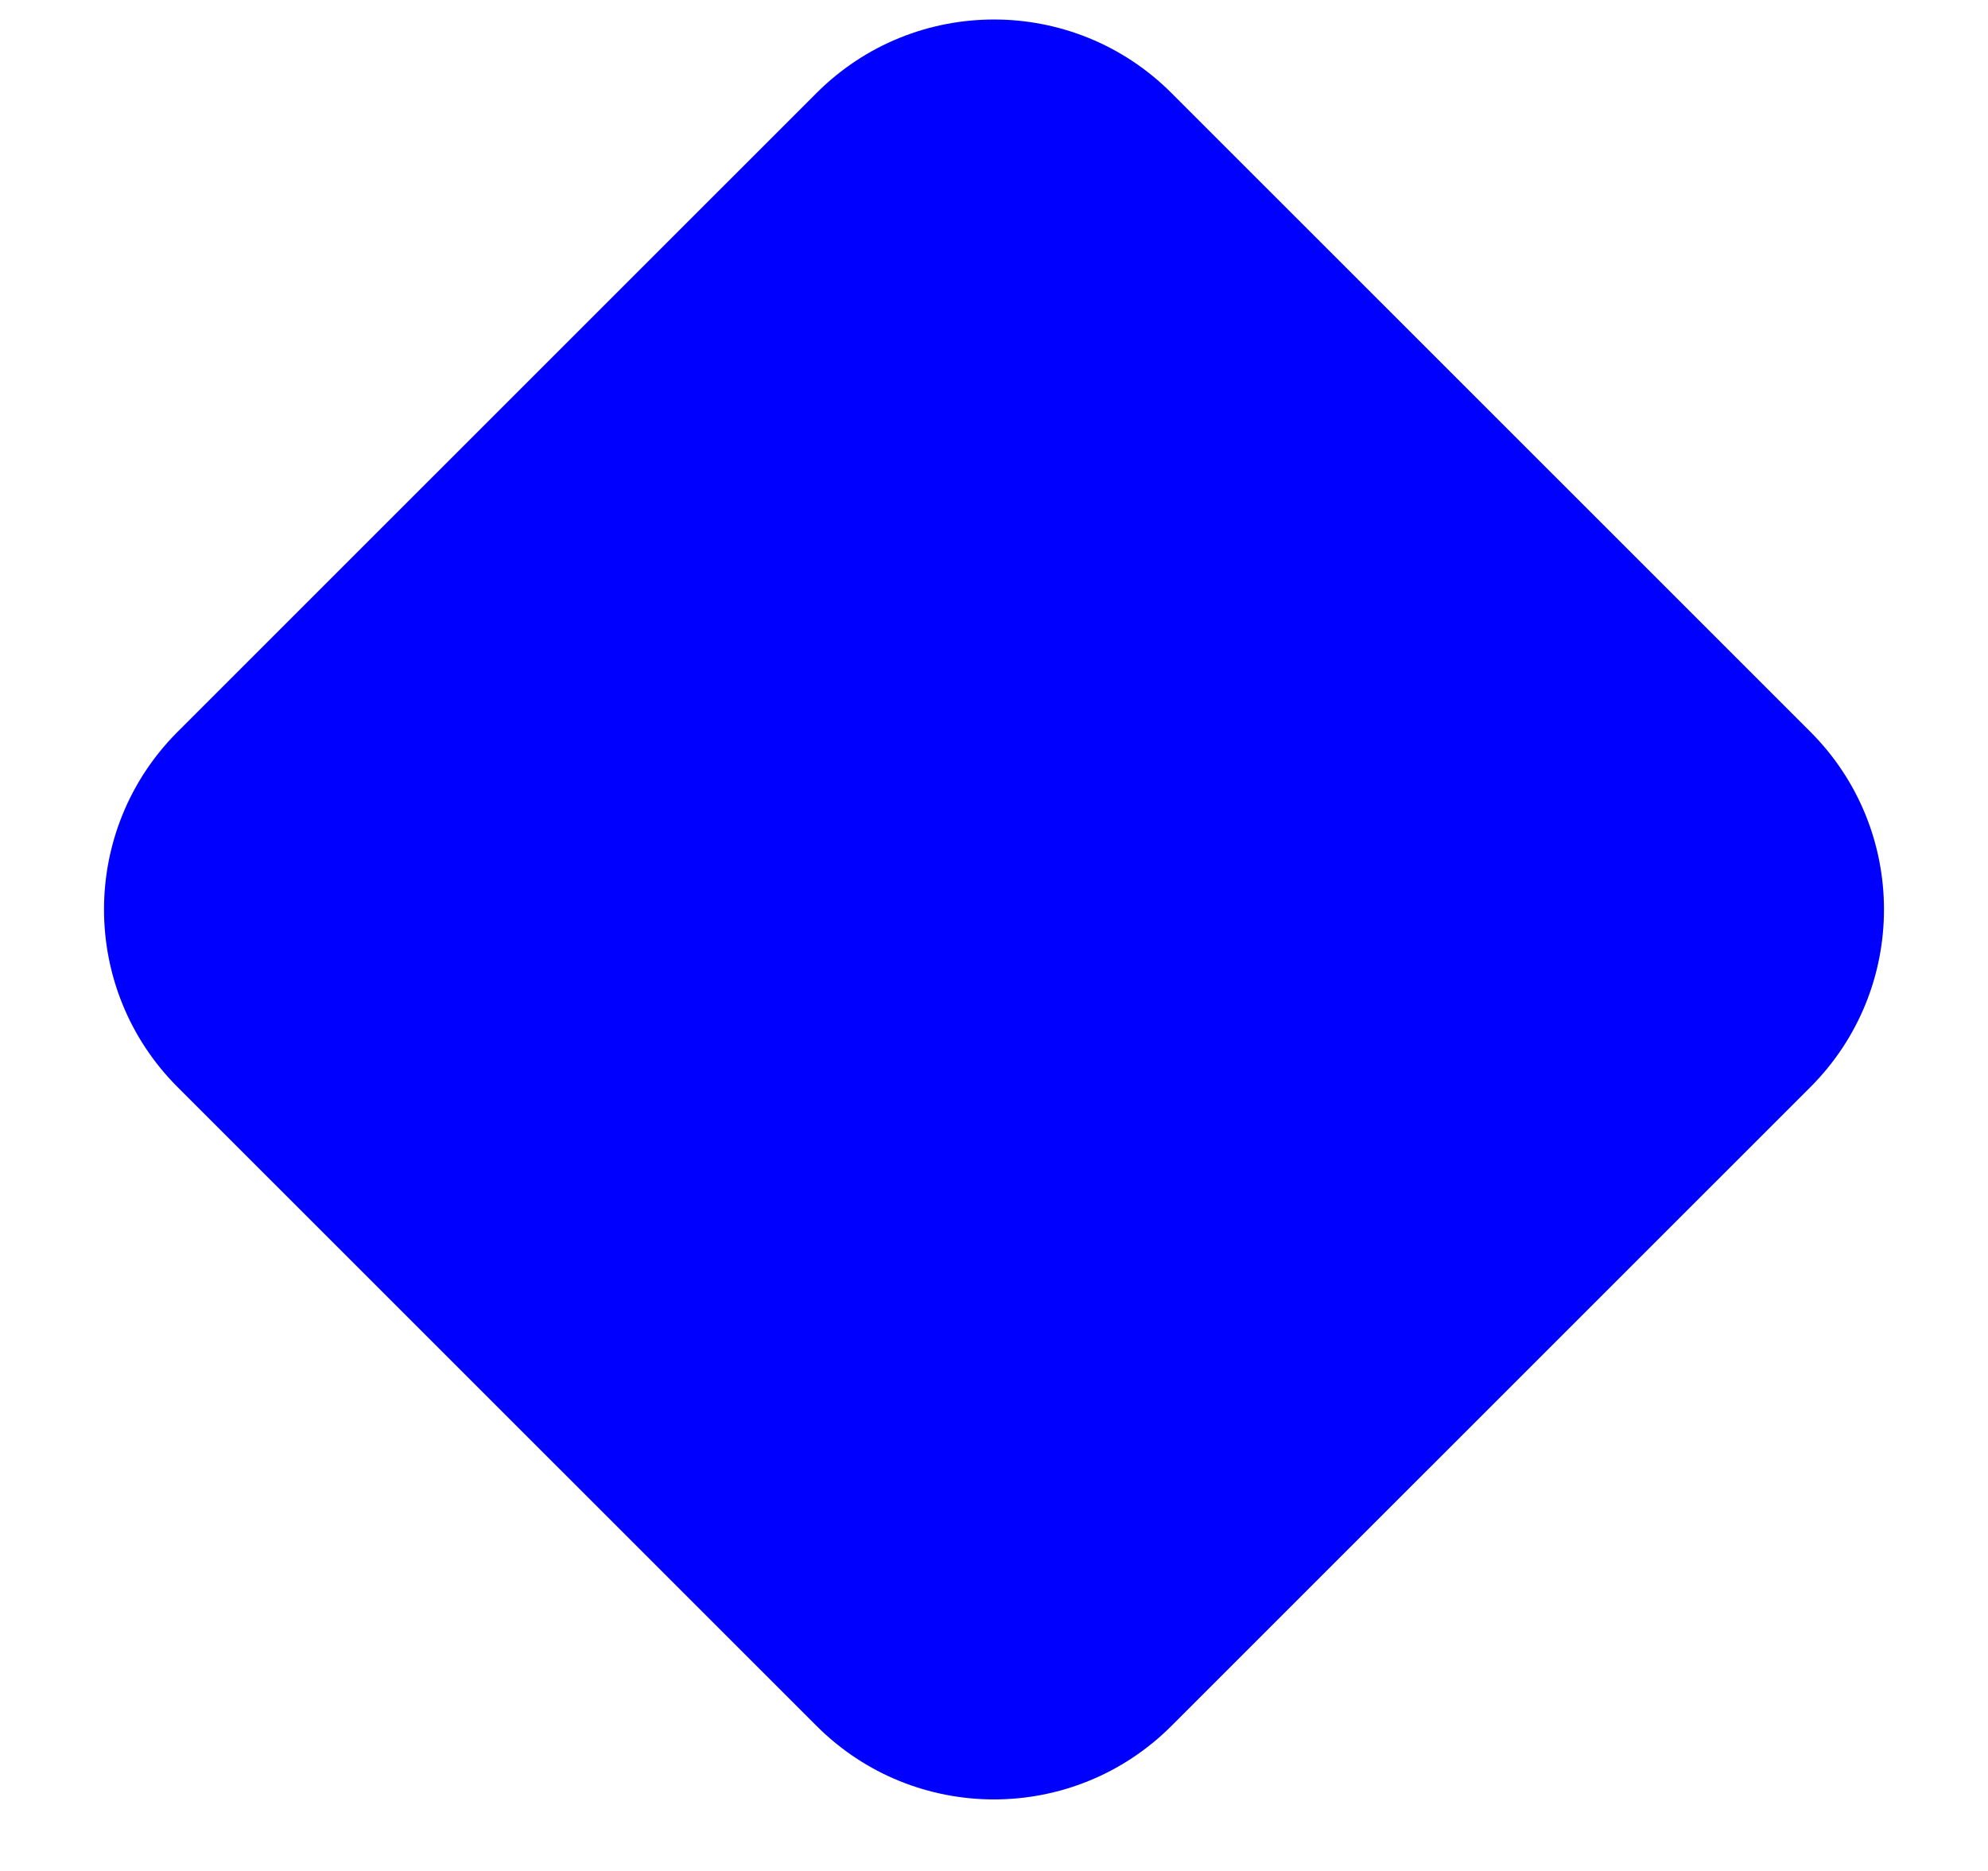 <svg width="17" height="16" viewBox="0 0 17 16" fill="none" xmlns="http://www.w3.org/2000/svg">
<path d="M6.982 0.796C7.82 -0.043 9.18 -0.043 10.018 0.796L15.482 6.259C16.32 7.098 16.32 8.457 15.482 9.296L10.018 14.759C9.18 15.598 7.82 15.598 6.982 14.759L1.518 9.296C0.68 8.457 0.68 7.098 1.518 6.259L6.982 0.796Z" fill="#0000FF"/>
</svg>
